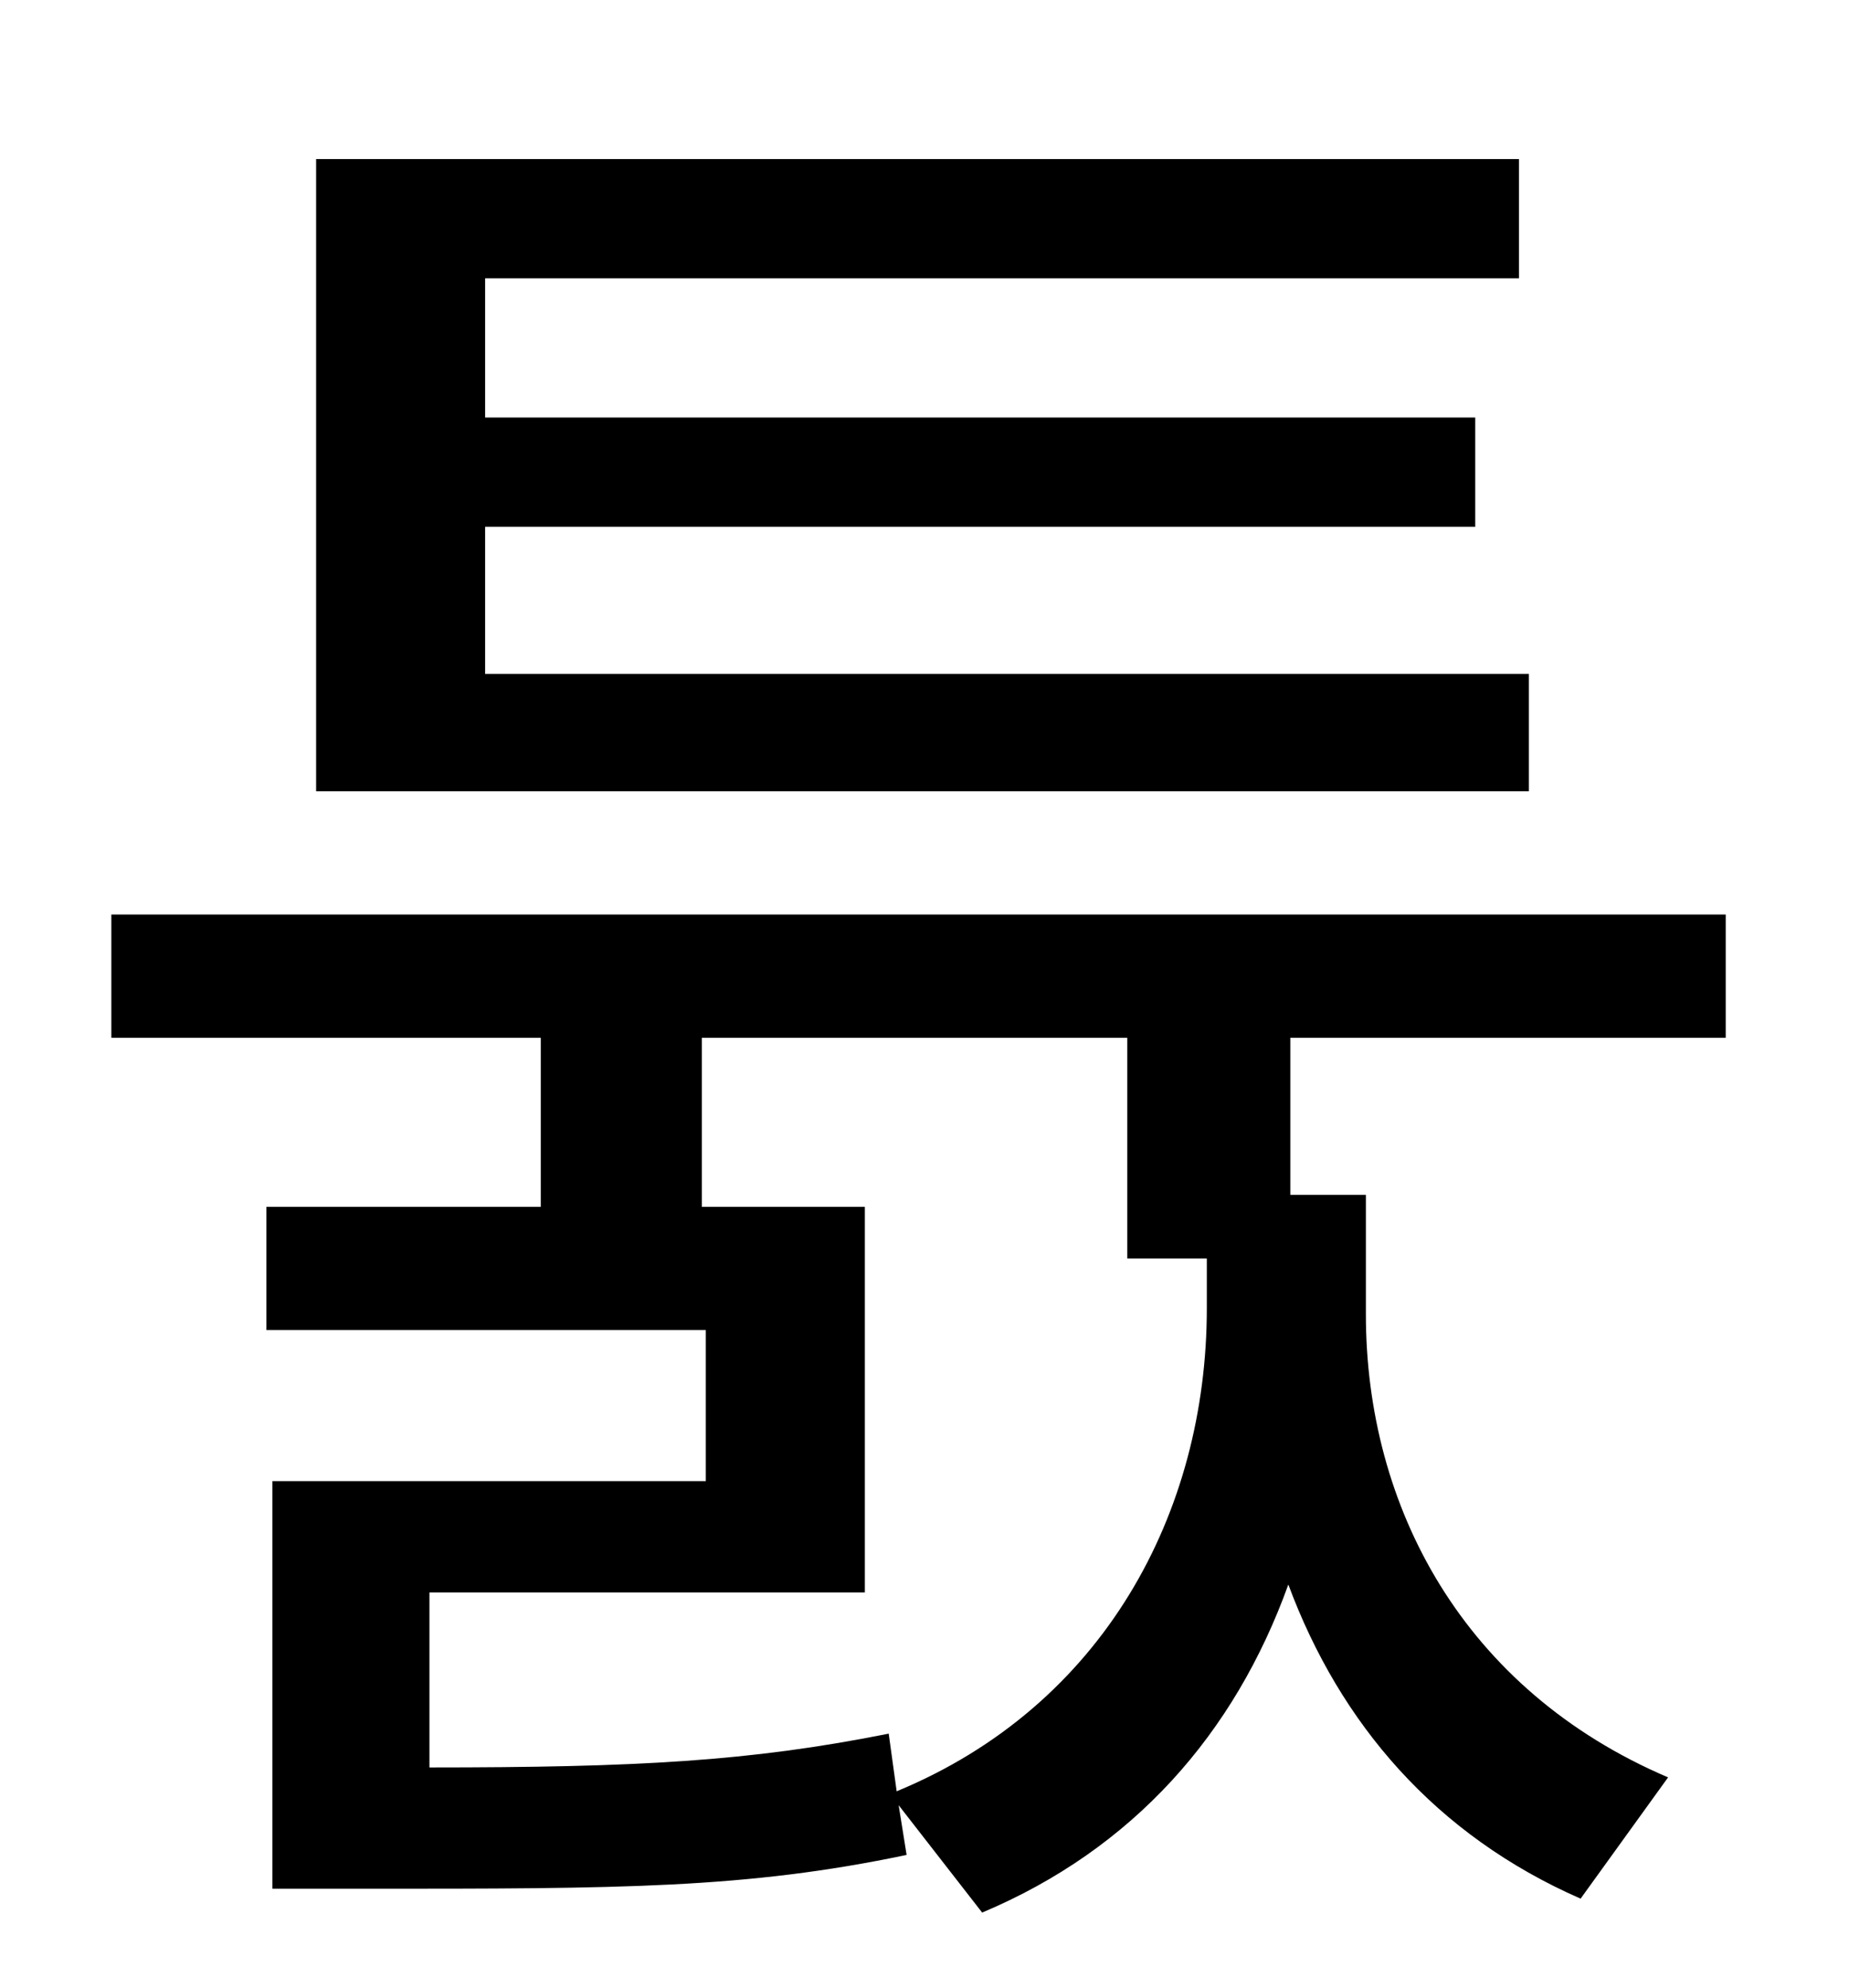 <?xml version="1.0" standalone="no"?>
<!DOCTYPE svg PUBLIC "-//W3C//DTD SVG 1.1//EN" "http://www.w3.org/Graphics/SVG/1.1/DTD/svg11.dtd" >
<svg xmlns="http://www.w3.org/2000/svg" xmlns:xlink="http://www.w3.org/1999/xlink" version="1.1" viewBox="-10 0 930 1000">
   <path fill="currentColor"
d="M759 339v59h-610v-318h605v60h-520v70h498v55h-498v74h525zM597 633h-40v-111h-214v85h82v194h-219v88c104 0 161 -3 231 -17l4 29c104 -43 156 -140 156 -243v-25zM858 522h-219v79h38v60c0 97 49 189 152 233l-44 61c-73 -32 -121 -88 -147 -158
c-27 75 -78 133 -154 165l-42 -54l4 25c-81 17 -144 17 -272 17h-47v-205h218v-76h-221v-62h138v-85h-216v-62h812v62z" />
</svg>
